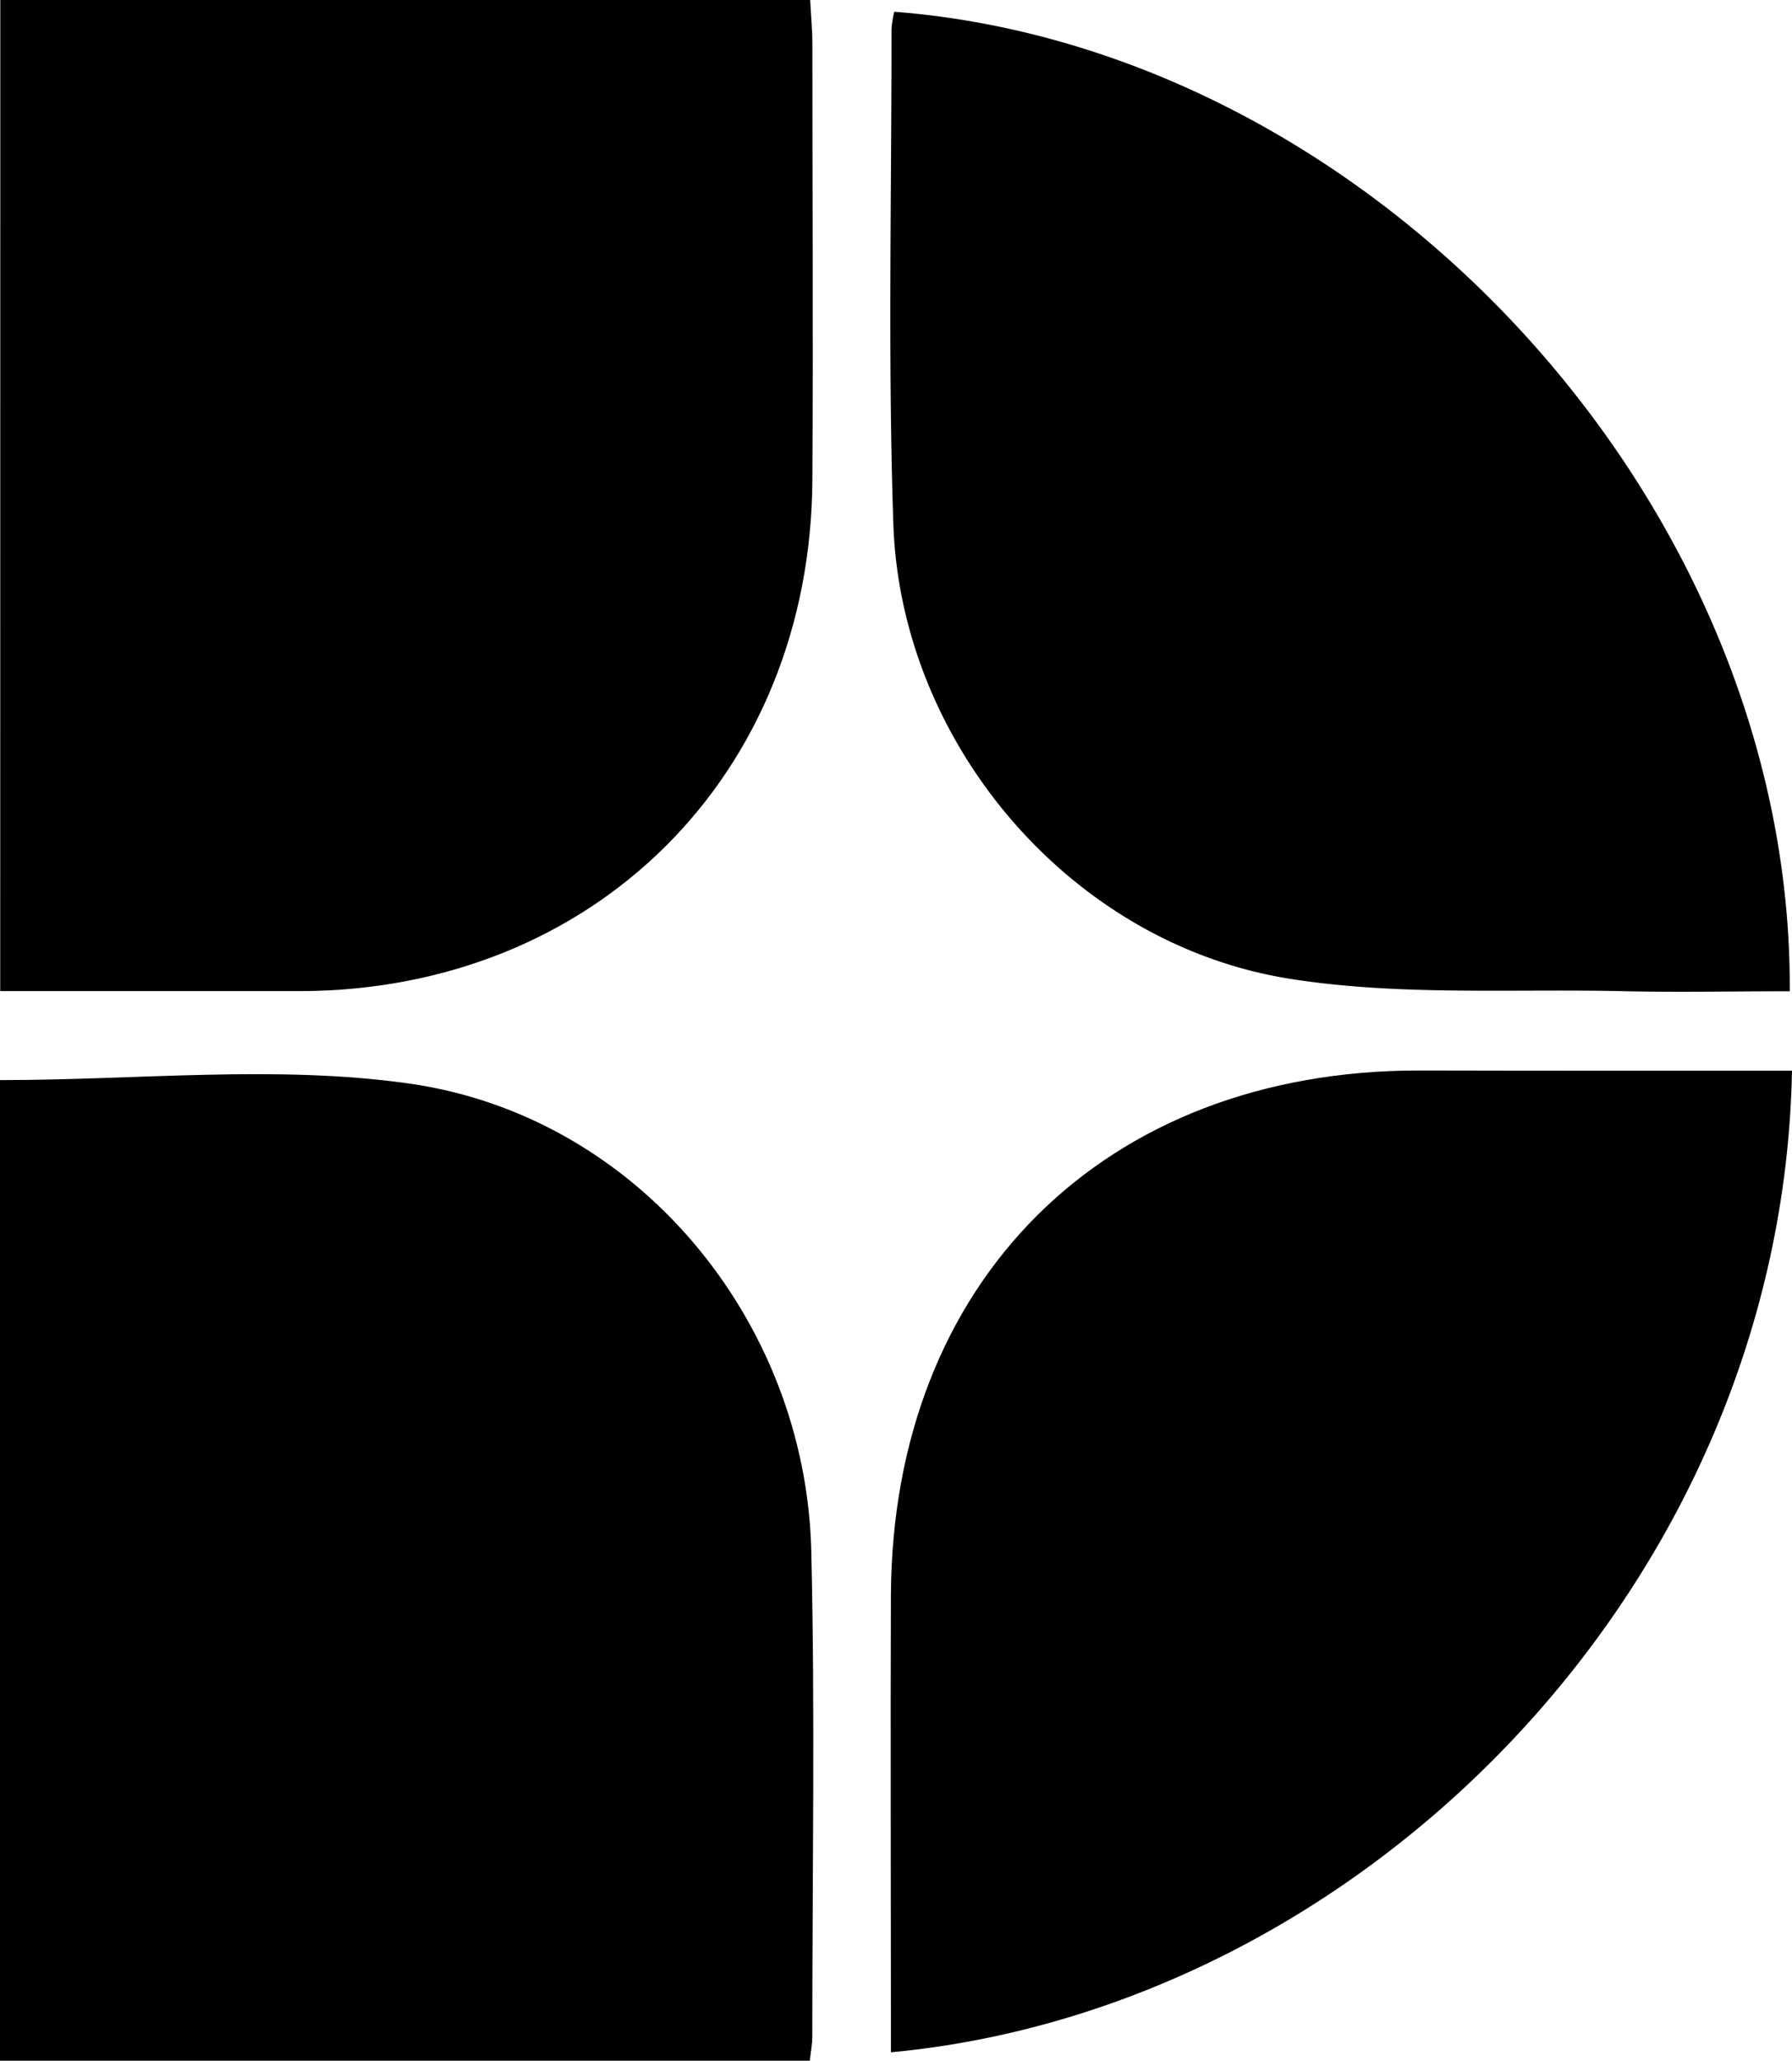 <svg id="Layer_1" data-name="Layer 1" xmlns="http://www.w3.org/2000/svg" viewBox="0 0 242.62 278.88"><g id="T4rv71"><path d="M402.22,446.11c18.76,0,37.38-2.08,55.35.46,30.93,4.37,53.74,32.09,54.49,63.25.52,21.89.14,43.81.14,65.72,0,1-.2,2-.34,3.28H402.22Z" transform="translate(-402.22 -299.94)"/><path d="M402.26,299.94H511.91c.11,2.1.3,4.06.3,6,0,19.63.11,39.26,0,58.89-.21,40-29.54,69.17-69.42,69.24-13.39,0-26.79,0-40.54,0Z" transform="translate(-402.22 -299.94)"/><path d="M644.84,444.84c-1.32,69.47-58.07,126.85-122,132.84V571.6c0-18.6-.07-37.2,0-55.79.21-42.52,28.94-71,71.45-71C611,444.85,627.69,444.84,644.84,444.84Z" transform="translate(-402.22 -299.94)"/><path d="M523.3,301.53c64.44,5,121.58,66.12,121.24,132.56-7.36,0-14.74.15-22.11,0-15.25-.37-30.76.68-45.7-1.71-29.52-4.74-52.56-31.76-53.56-61.55-.75-22.29-.23-44.62-.25-66.93A14.27,14.27,0,0,1,523.3,301.53Z" transform="translate(-402.22 -299.94)"/></g></svg>